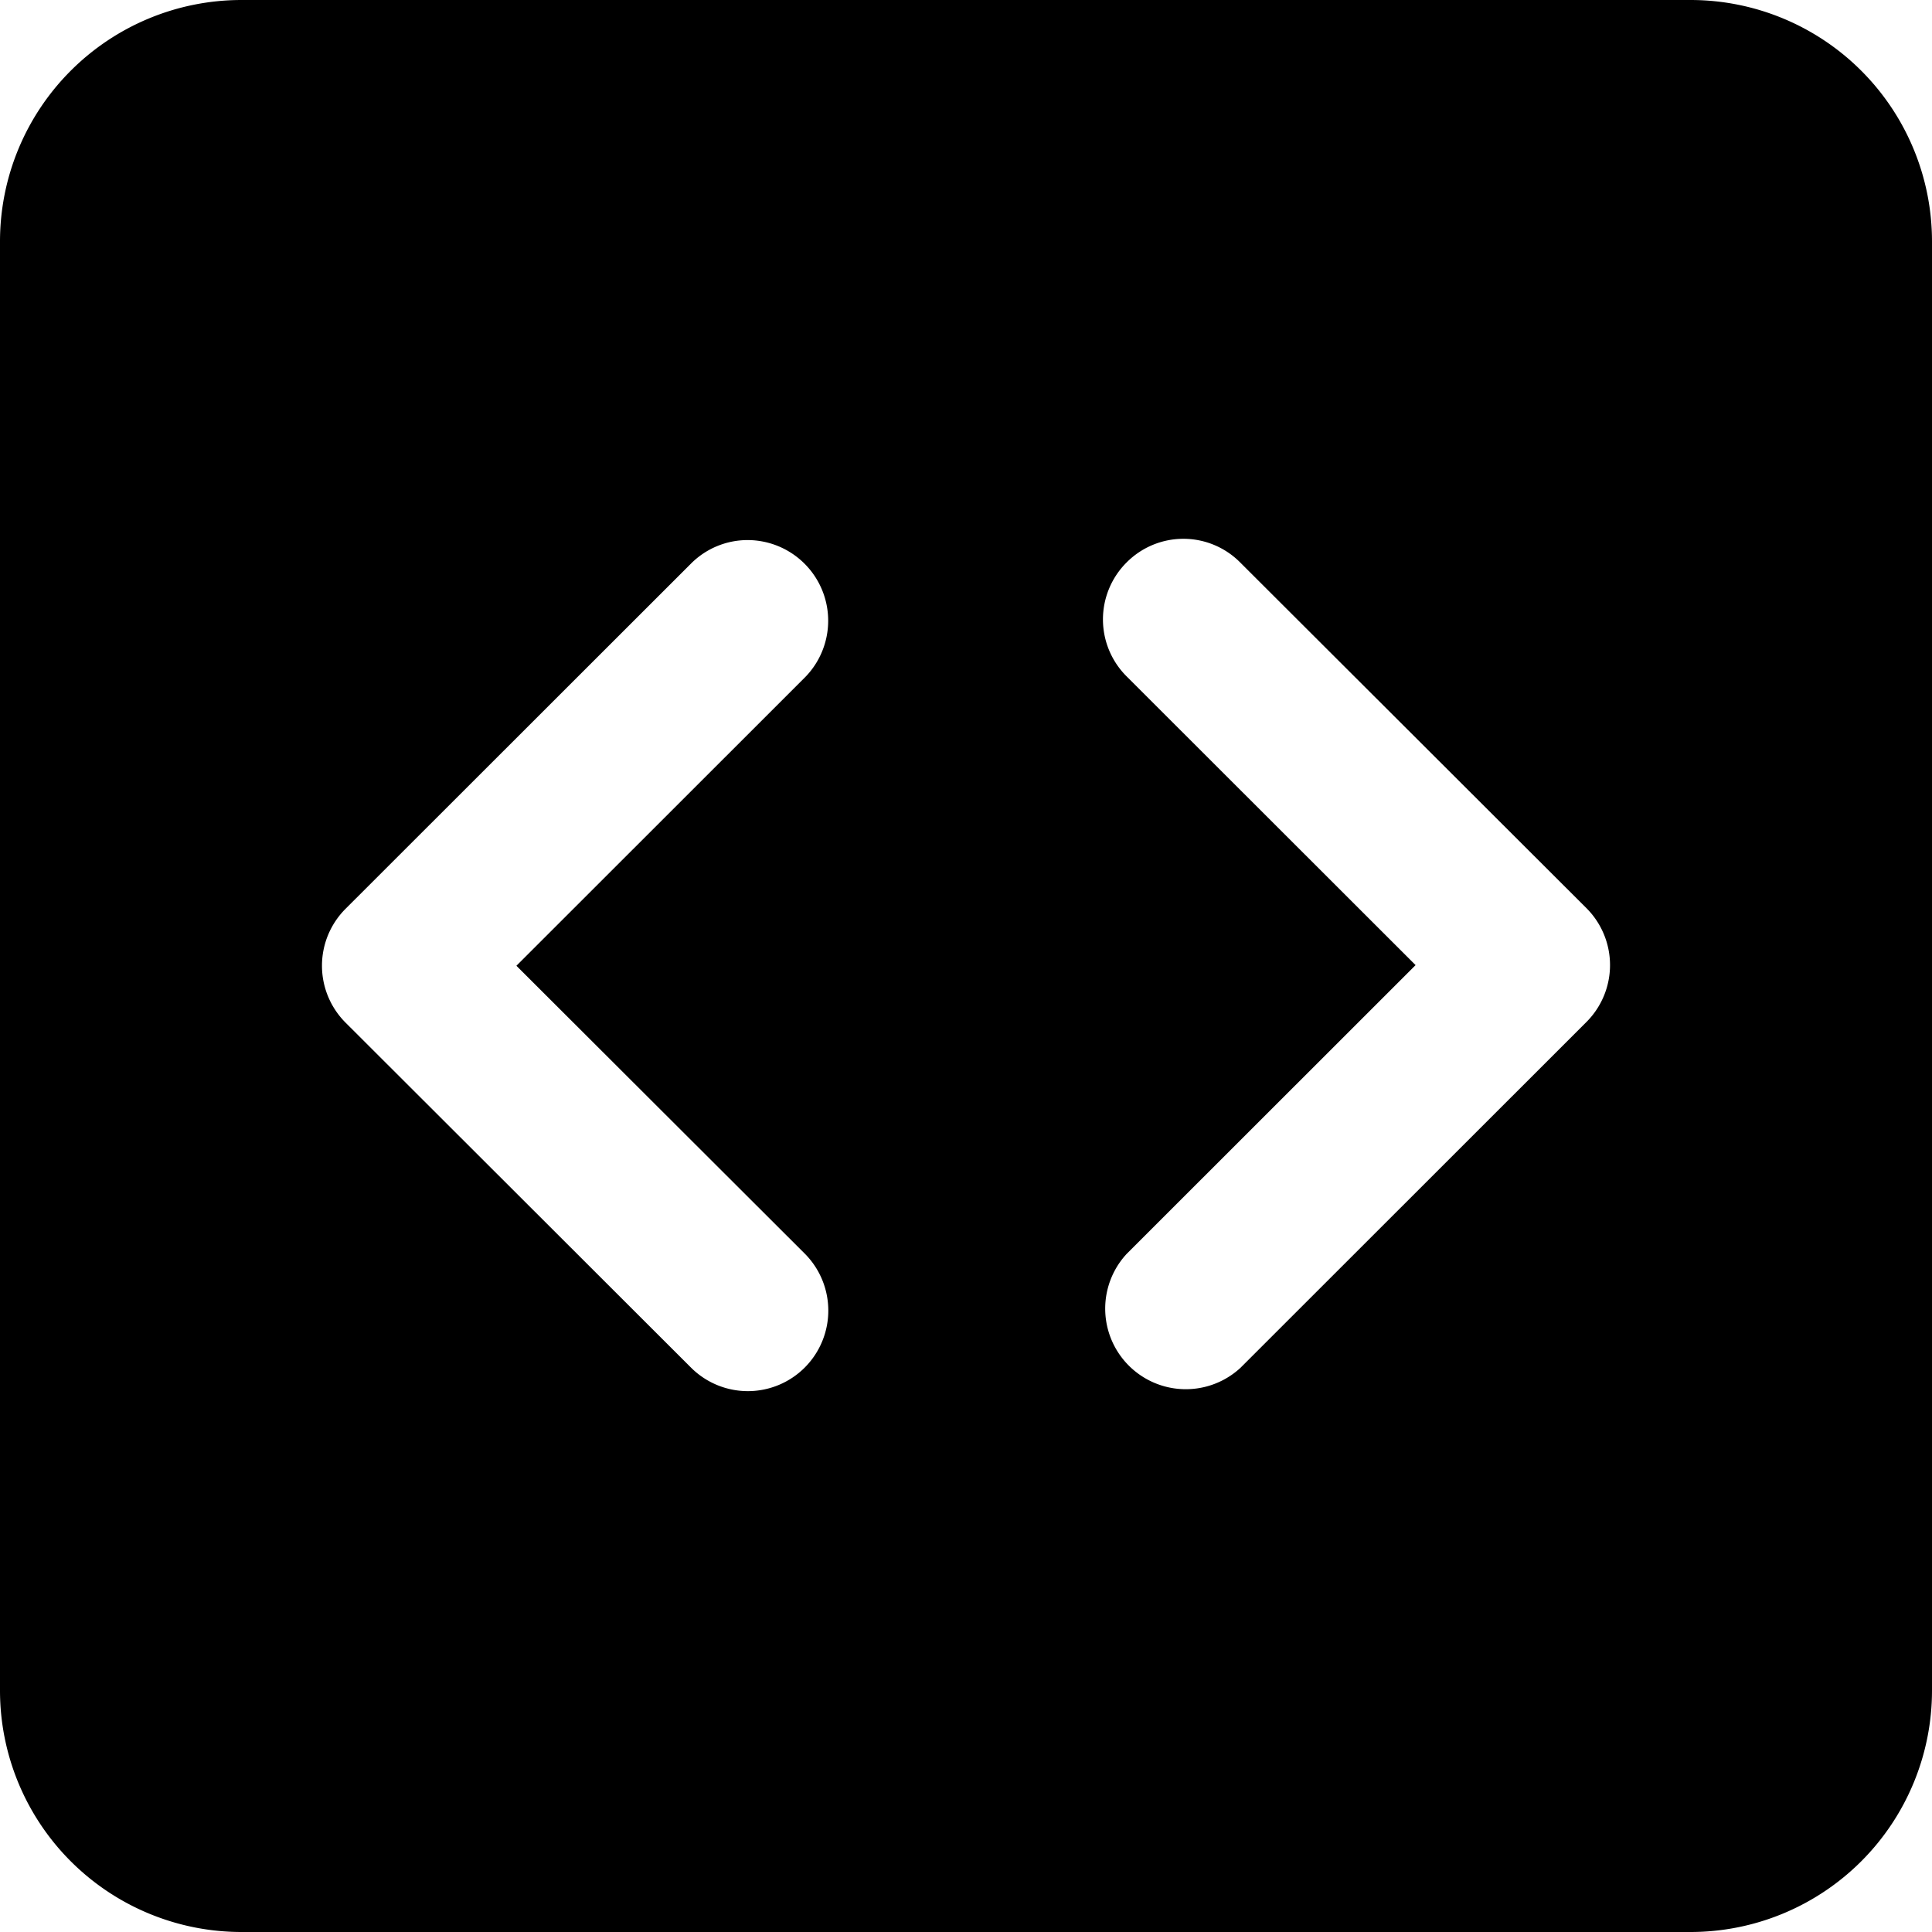 <svg width="24" height="24" viewBox="0 0 24 24"><path d="M3 0h18a3 3 0 0 1 3 3v18a3 3 0 0 1-3 3H3a3 3 0 0 1-3-3V3a3 3 0 0 1 3-3zm5.583 7.002l-4.29 4.287a1 1 0 0 0 0 1.415l4.291 4.285a.999.999 0 0 0 1.414-.002 1.002 1.002 0 0 0-.001-1.414l-3.582-3.576 3.582-3.58a1.002 1.002 0 0 0-.707-1.708.993.993 0 0 0-.707.293zm5.41-.013a.999.999 0 0 0 .002 1.413l3.59 3.587-3.59 3.588a1.001 1.001 0 0 0 1.414 1.415l4.298-4.296a1 1 0 0 0 0-1.415l-4.3-4.293a.994.994 0 0 0-1.414.001z" fill="currentColor" fill-rule="evenodd"/></svg>